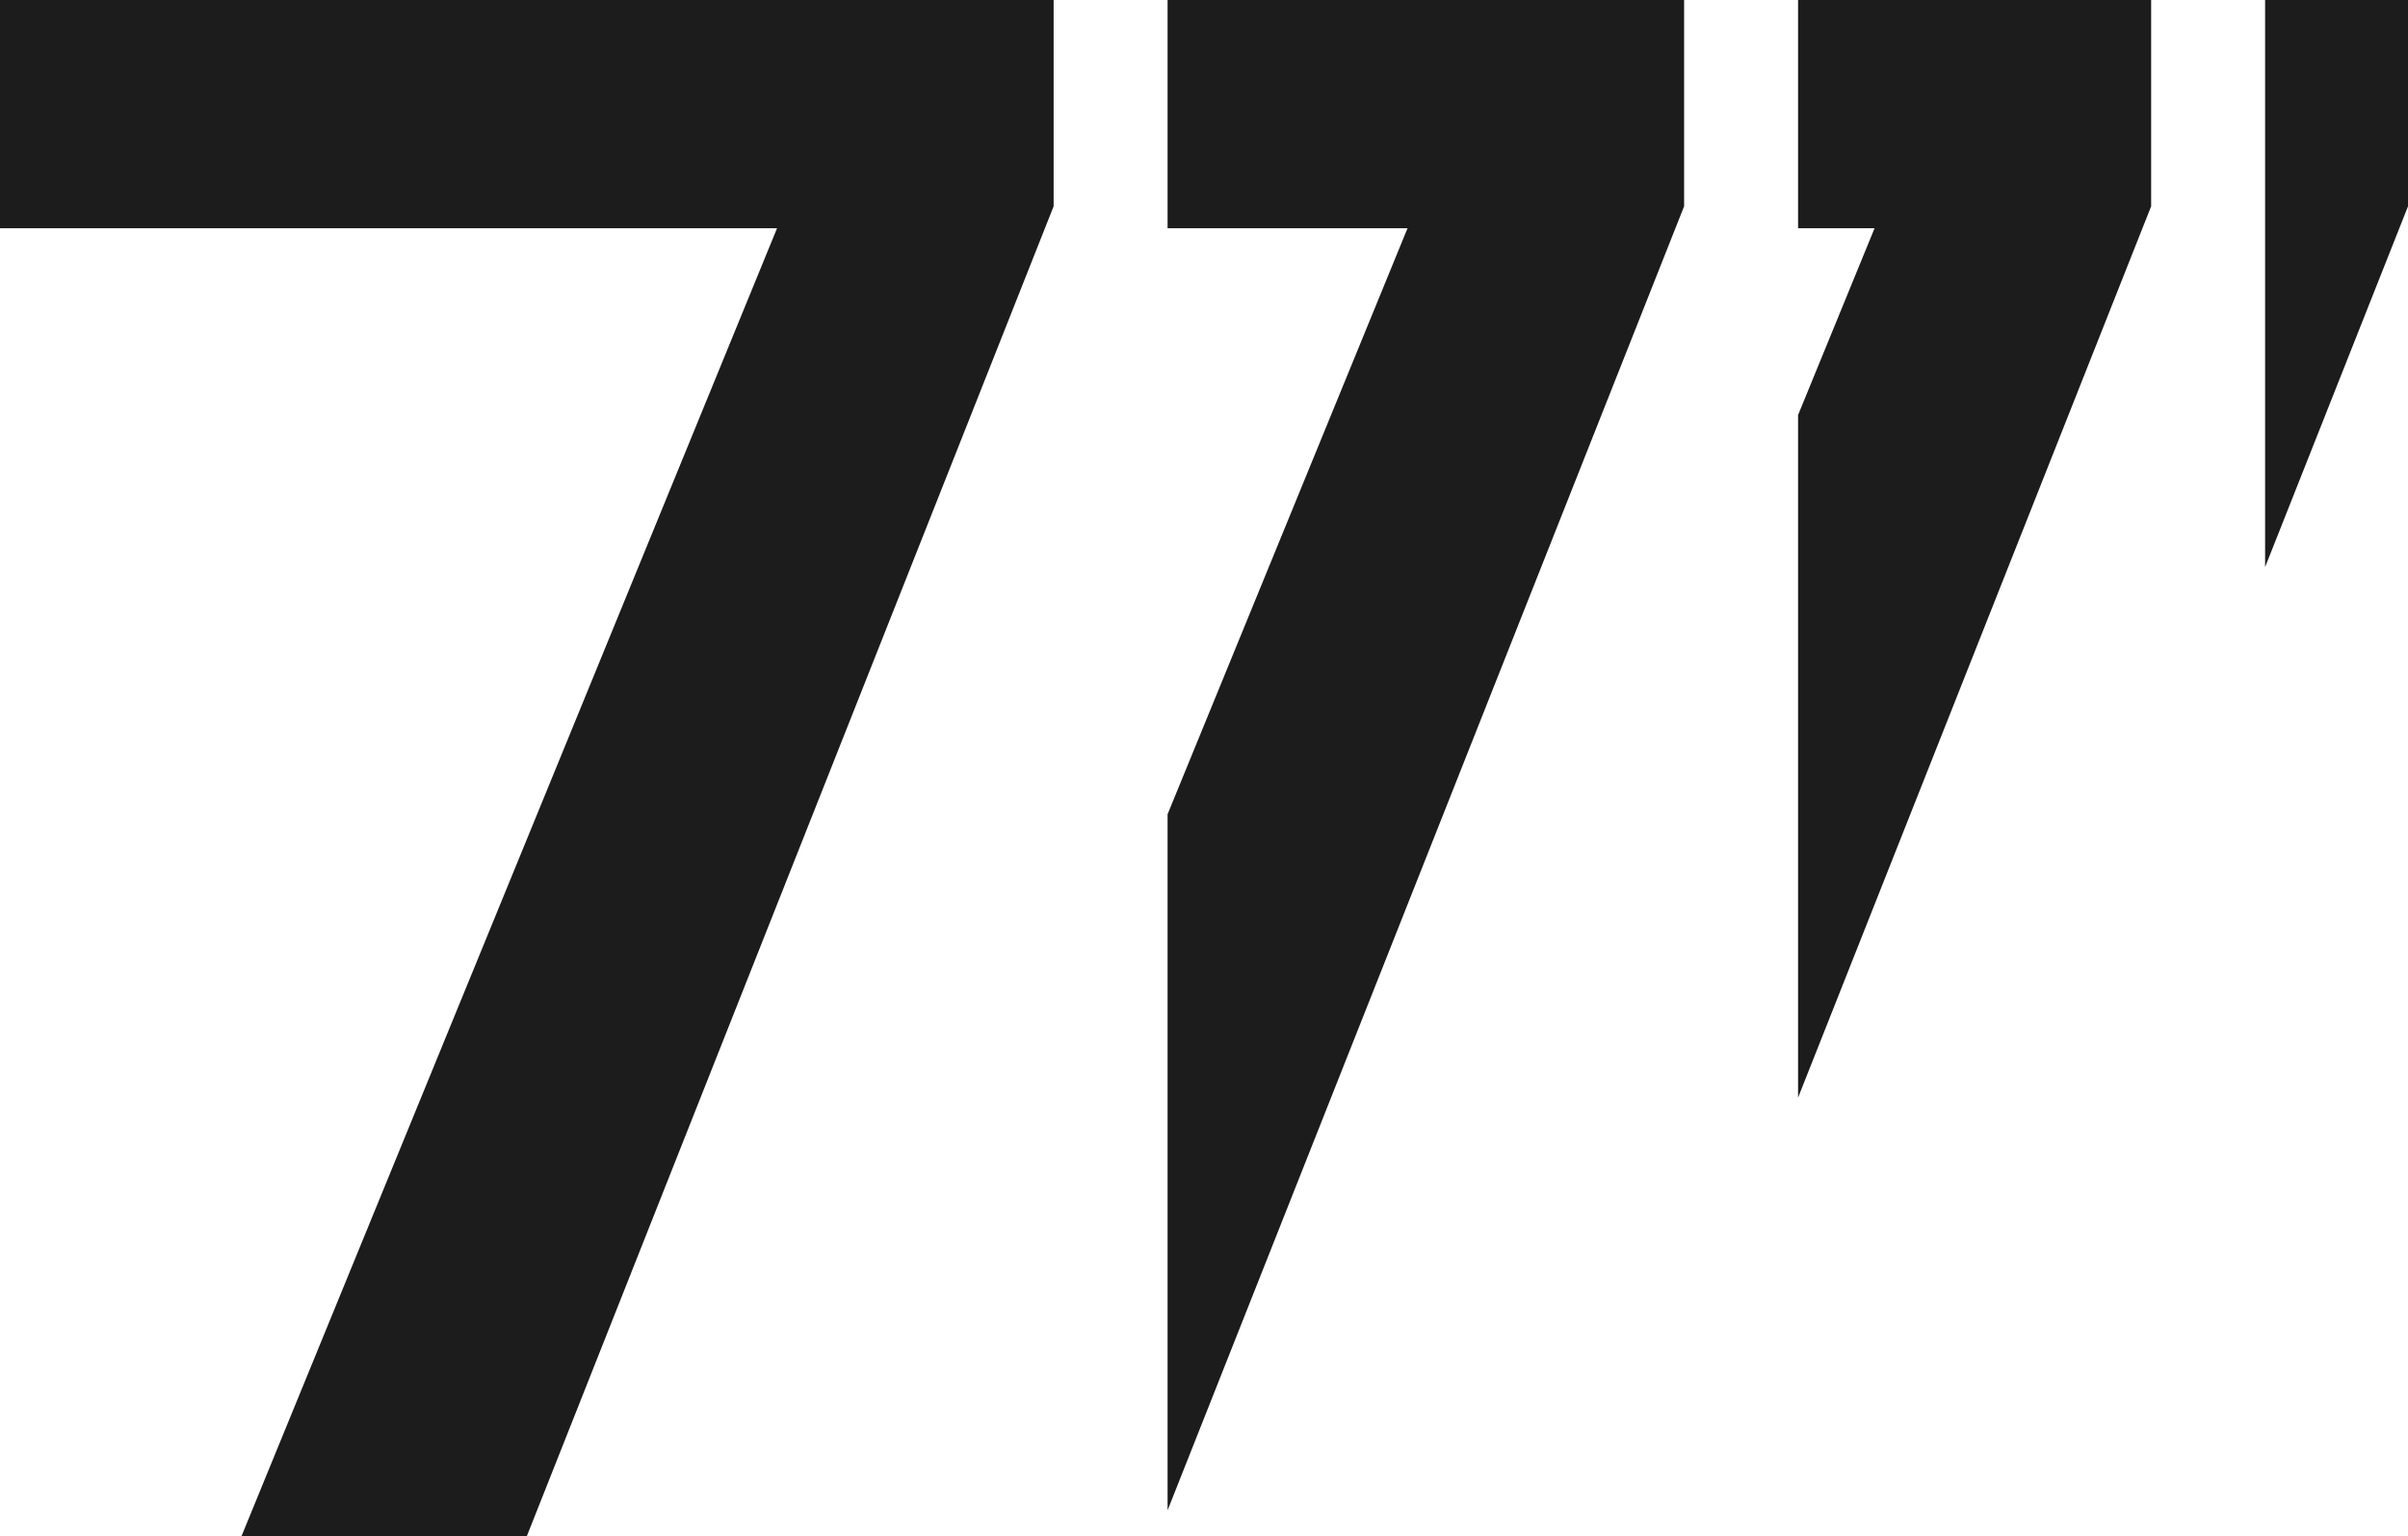 <svg width="105" height="67" viewBox="0 0 105 67" fill="none" xmlns="http://www.w3.org/2000/svg">
<path d="M33.883 9.954H0V0H45.943V8.997L22.971 67H10.529L33.883 9.954Z" fill="#1C1C1C"/>
<path fill-rule="evenodd" clip-rule="evenodd" d="M50.912 9.954H61.375L50.912 35.512V65.869L73.435 8.997V0H50.912V9.954Z" fill="#1C1C1C"/>
<path fill-rule="evenodd" clip-rule="evenodd" d="M78.404 9.954H81.74L78.404 18.102V47.871L93.8 8.997V0H78.404V9.954Z" fill="#1C1C1C"/>
<path fill-rule="evenodd" clip-rule="evenodd" d="M98.769 0V24.732L105.001 8.997V0H98.769Z" fill="#1C1C1C"/>
</svg>
